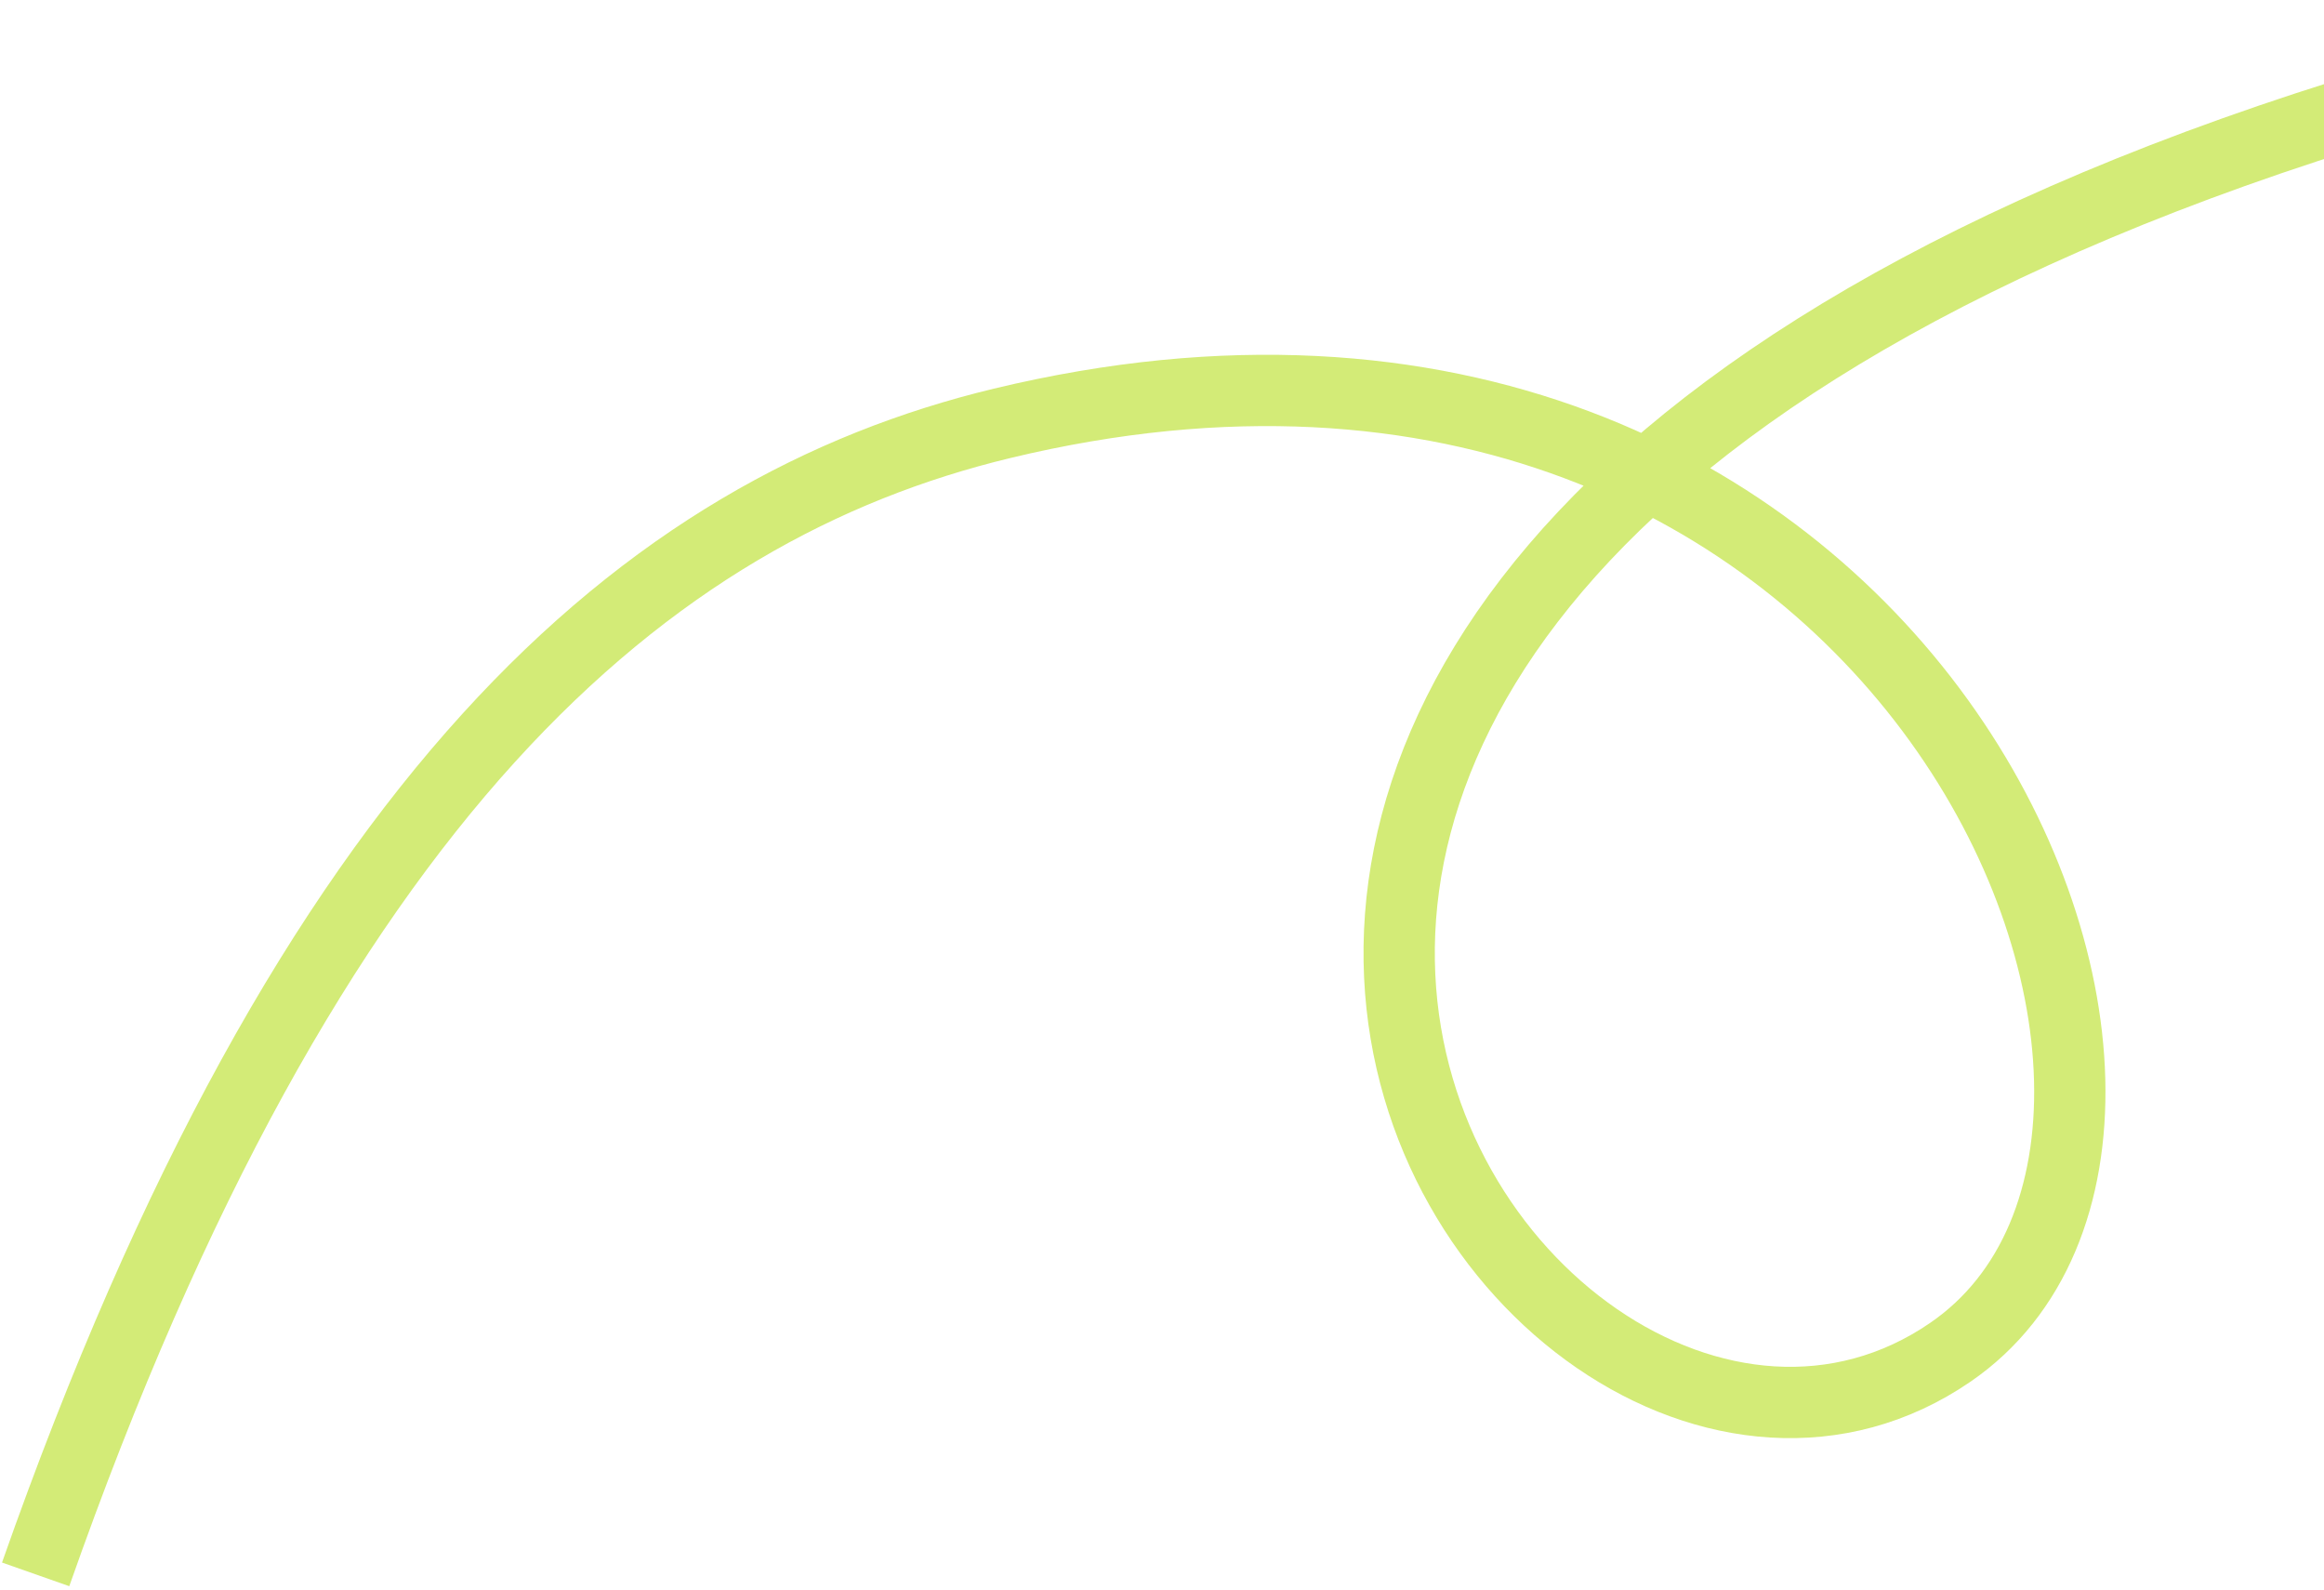 <svg width="326" height="223" viewBox="0 0 326 223" fill="none" xmlns="http://www.w3.org/2000/svg">
<path d="M370.216 5C97.97 67.439 211 232.67 273.614 189.626C320.431 157.442 266.761 28.972 140.563 59.371C90.694 71.383 43.502 111.285 5 220.791" stroke="#D3EB77" stroke-width="10"/>
</svg>
